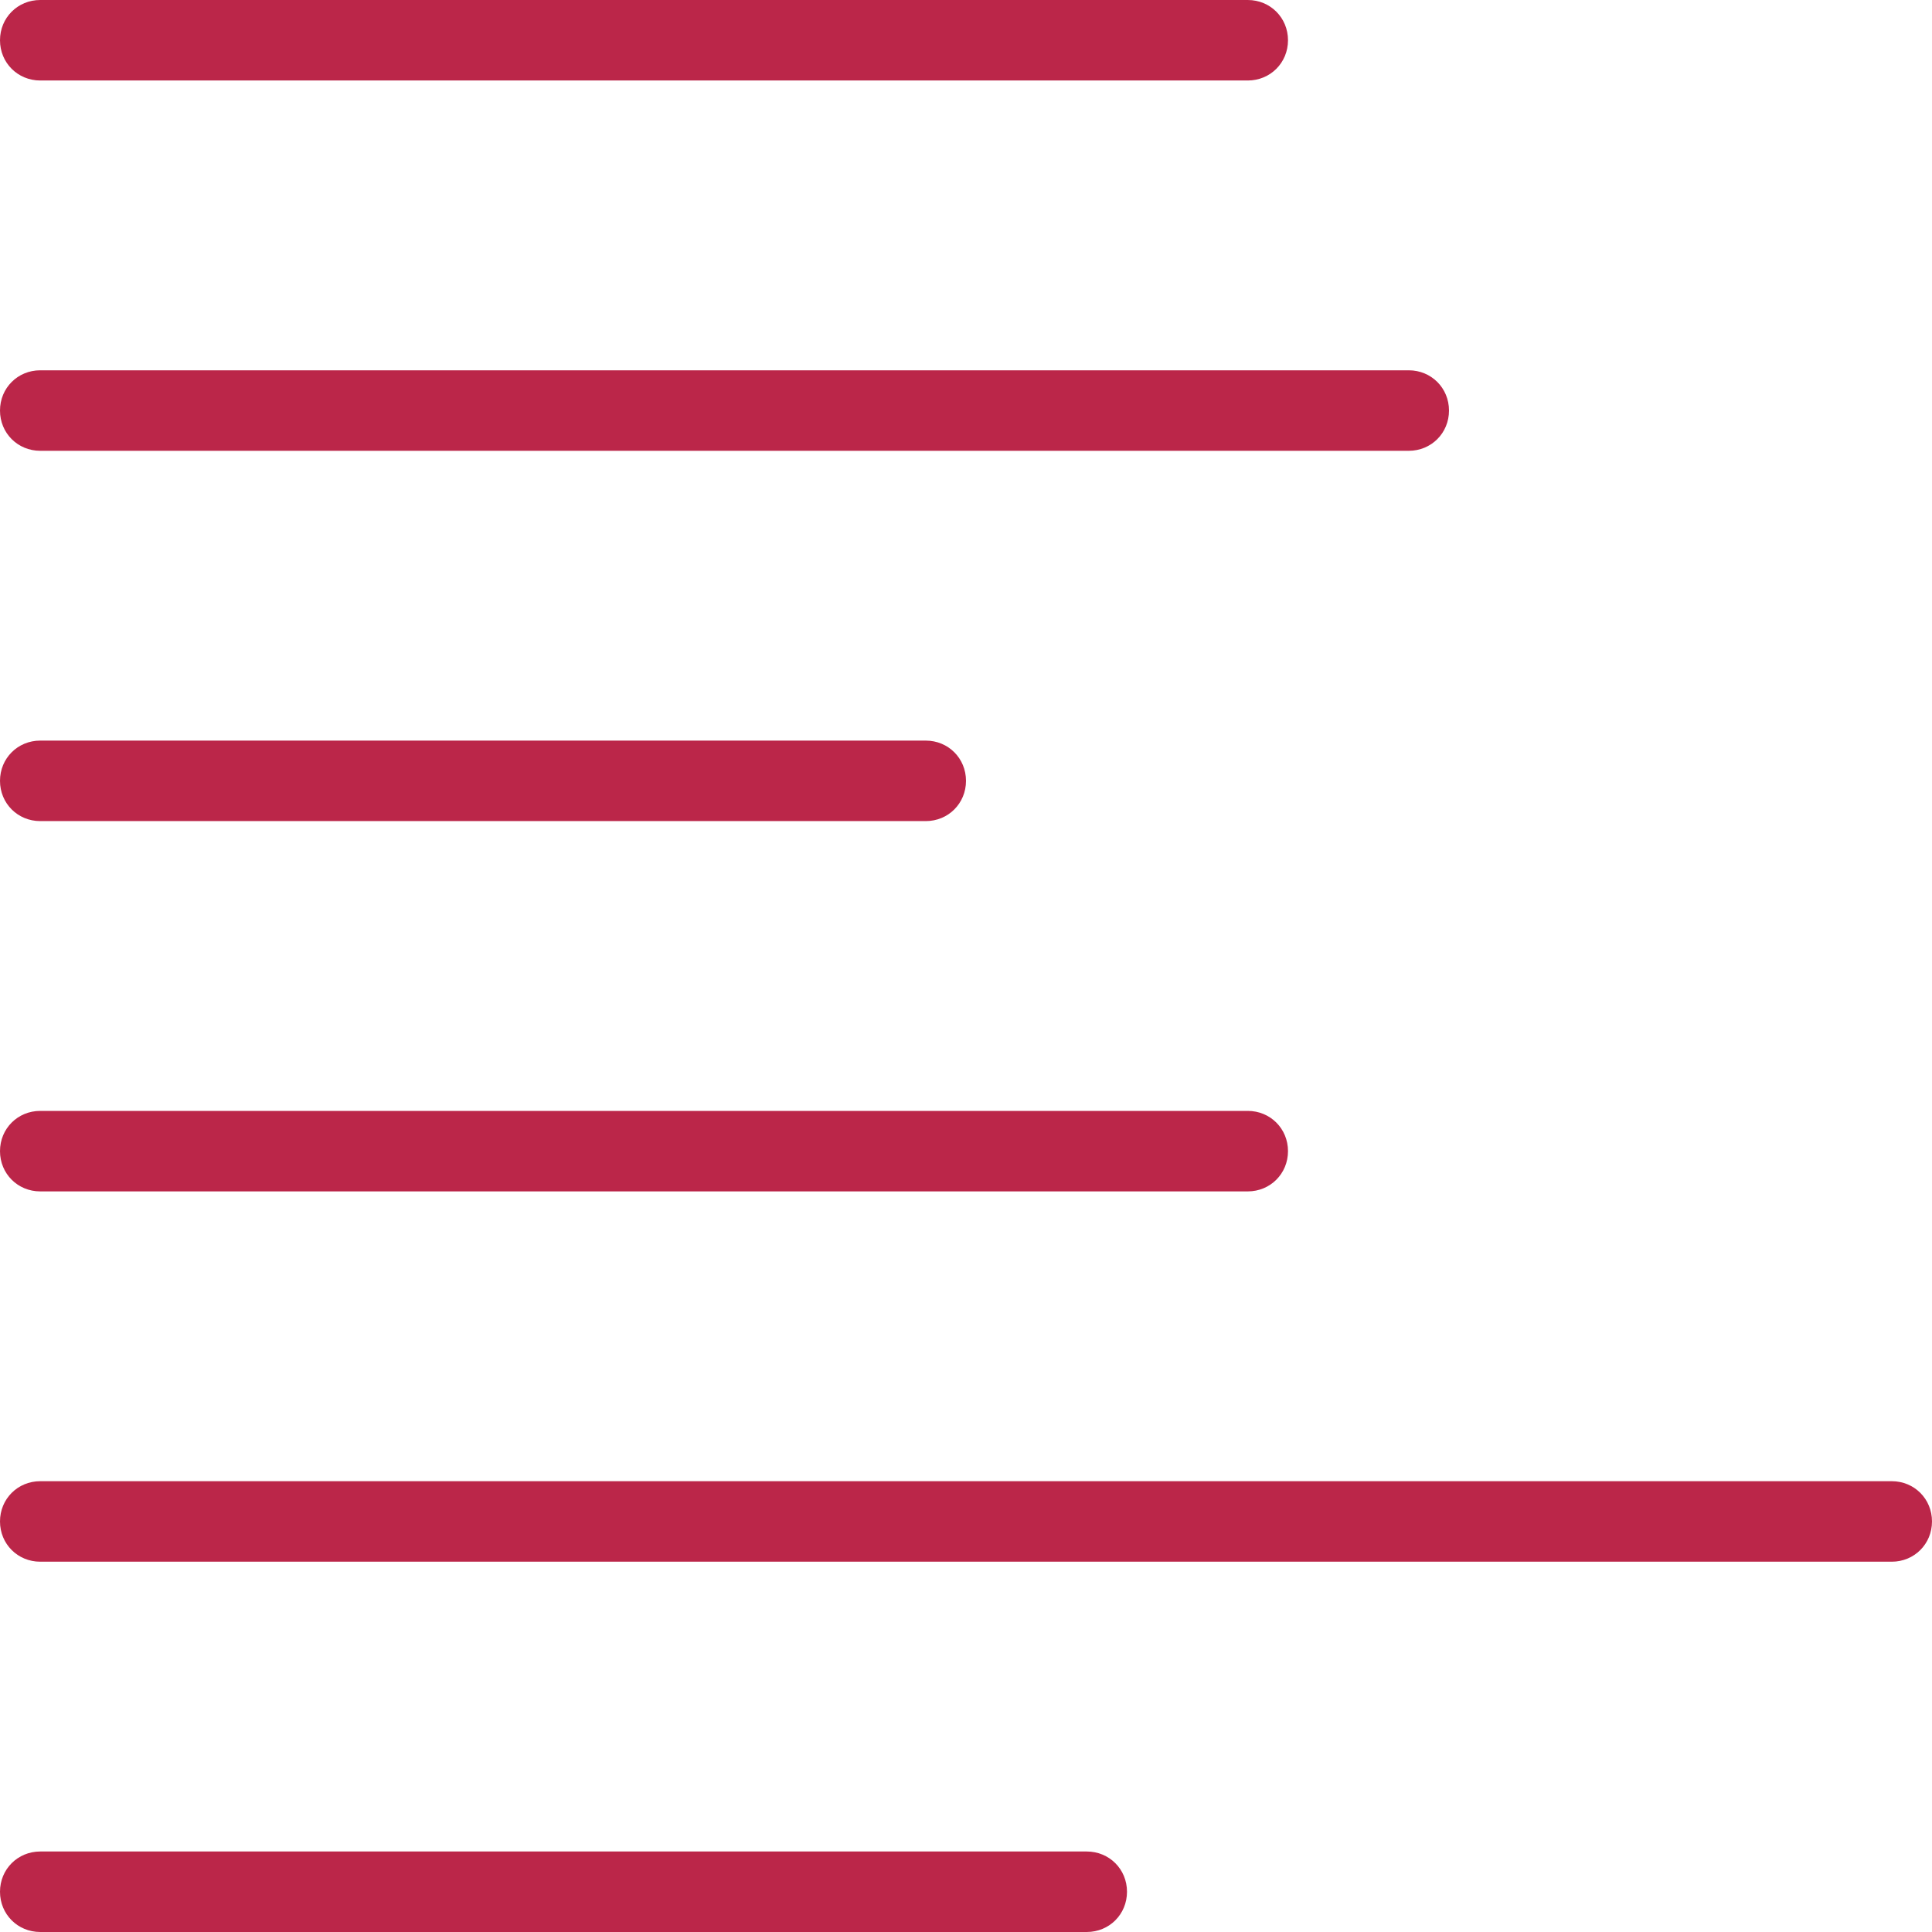 <?xml version="1.0" encoding="UTF-8"?>
<svg id="icons" xmlns="http://www.w3.org/2000/svg" viewBox="0 0 24 24">
  <defs>
    <style>
      .cls-1 {
        fill: #bb2649;
      }
    </style>
  </defs>
  <g id="icon_chart-bars">
    <path class="cls-1" d="M15.5,0H.5C.22,0,0,.22,0,.5s.22.5.5.5h15c.28,0,.5-.22.5-.5s-.22-.5-.5-.5Z"/>
    <path class="cls-1" d="M17.5,4.6H.5c-.28,0-.5.22-.5.5s.22.5.5.5h17c.28,0,.5-.22.5-.5s-.22-.5-.5-.5Z"/>
    <path class="cls-1" d="M11.5,9.2H.5c-.28,0-.5.22-.5.5s.22.5.5.5h11c.28,0,.5-.22.5-.5s-.22-.5-.5-.5Z"/>
    <path class="cls-1" d="M15.5,13.8H.5c-.28,0-.5.22-.5.5s.22.5.5.5h15c.28,0,.5-.22.5-.5s-.22-.5-.5-.5Z"/>
    <path class="cls-1" d="M23.5,18.4H.5c-.28,0-.5.22-.5.5s.22.5.5.5h23c.28,0,.5-.22.5-.5s-.22-.5-.5-.5Z"/>
    <path class="cls-1" d="M13.5,23H.5c-.28,0-.5.22-.5.5s.22.5.5.5h13c.28,0,.5-.22.5-.5s-.22-.5-.5-.5Z"/>
  </g>
</svg>